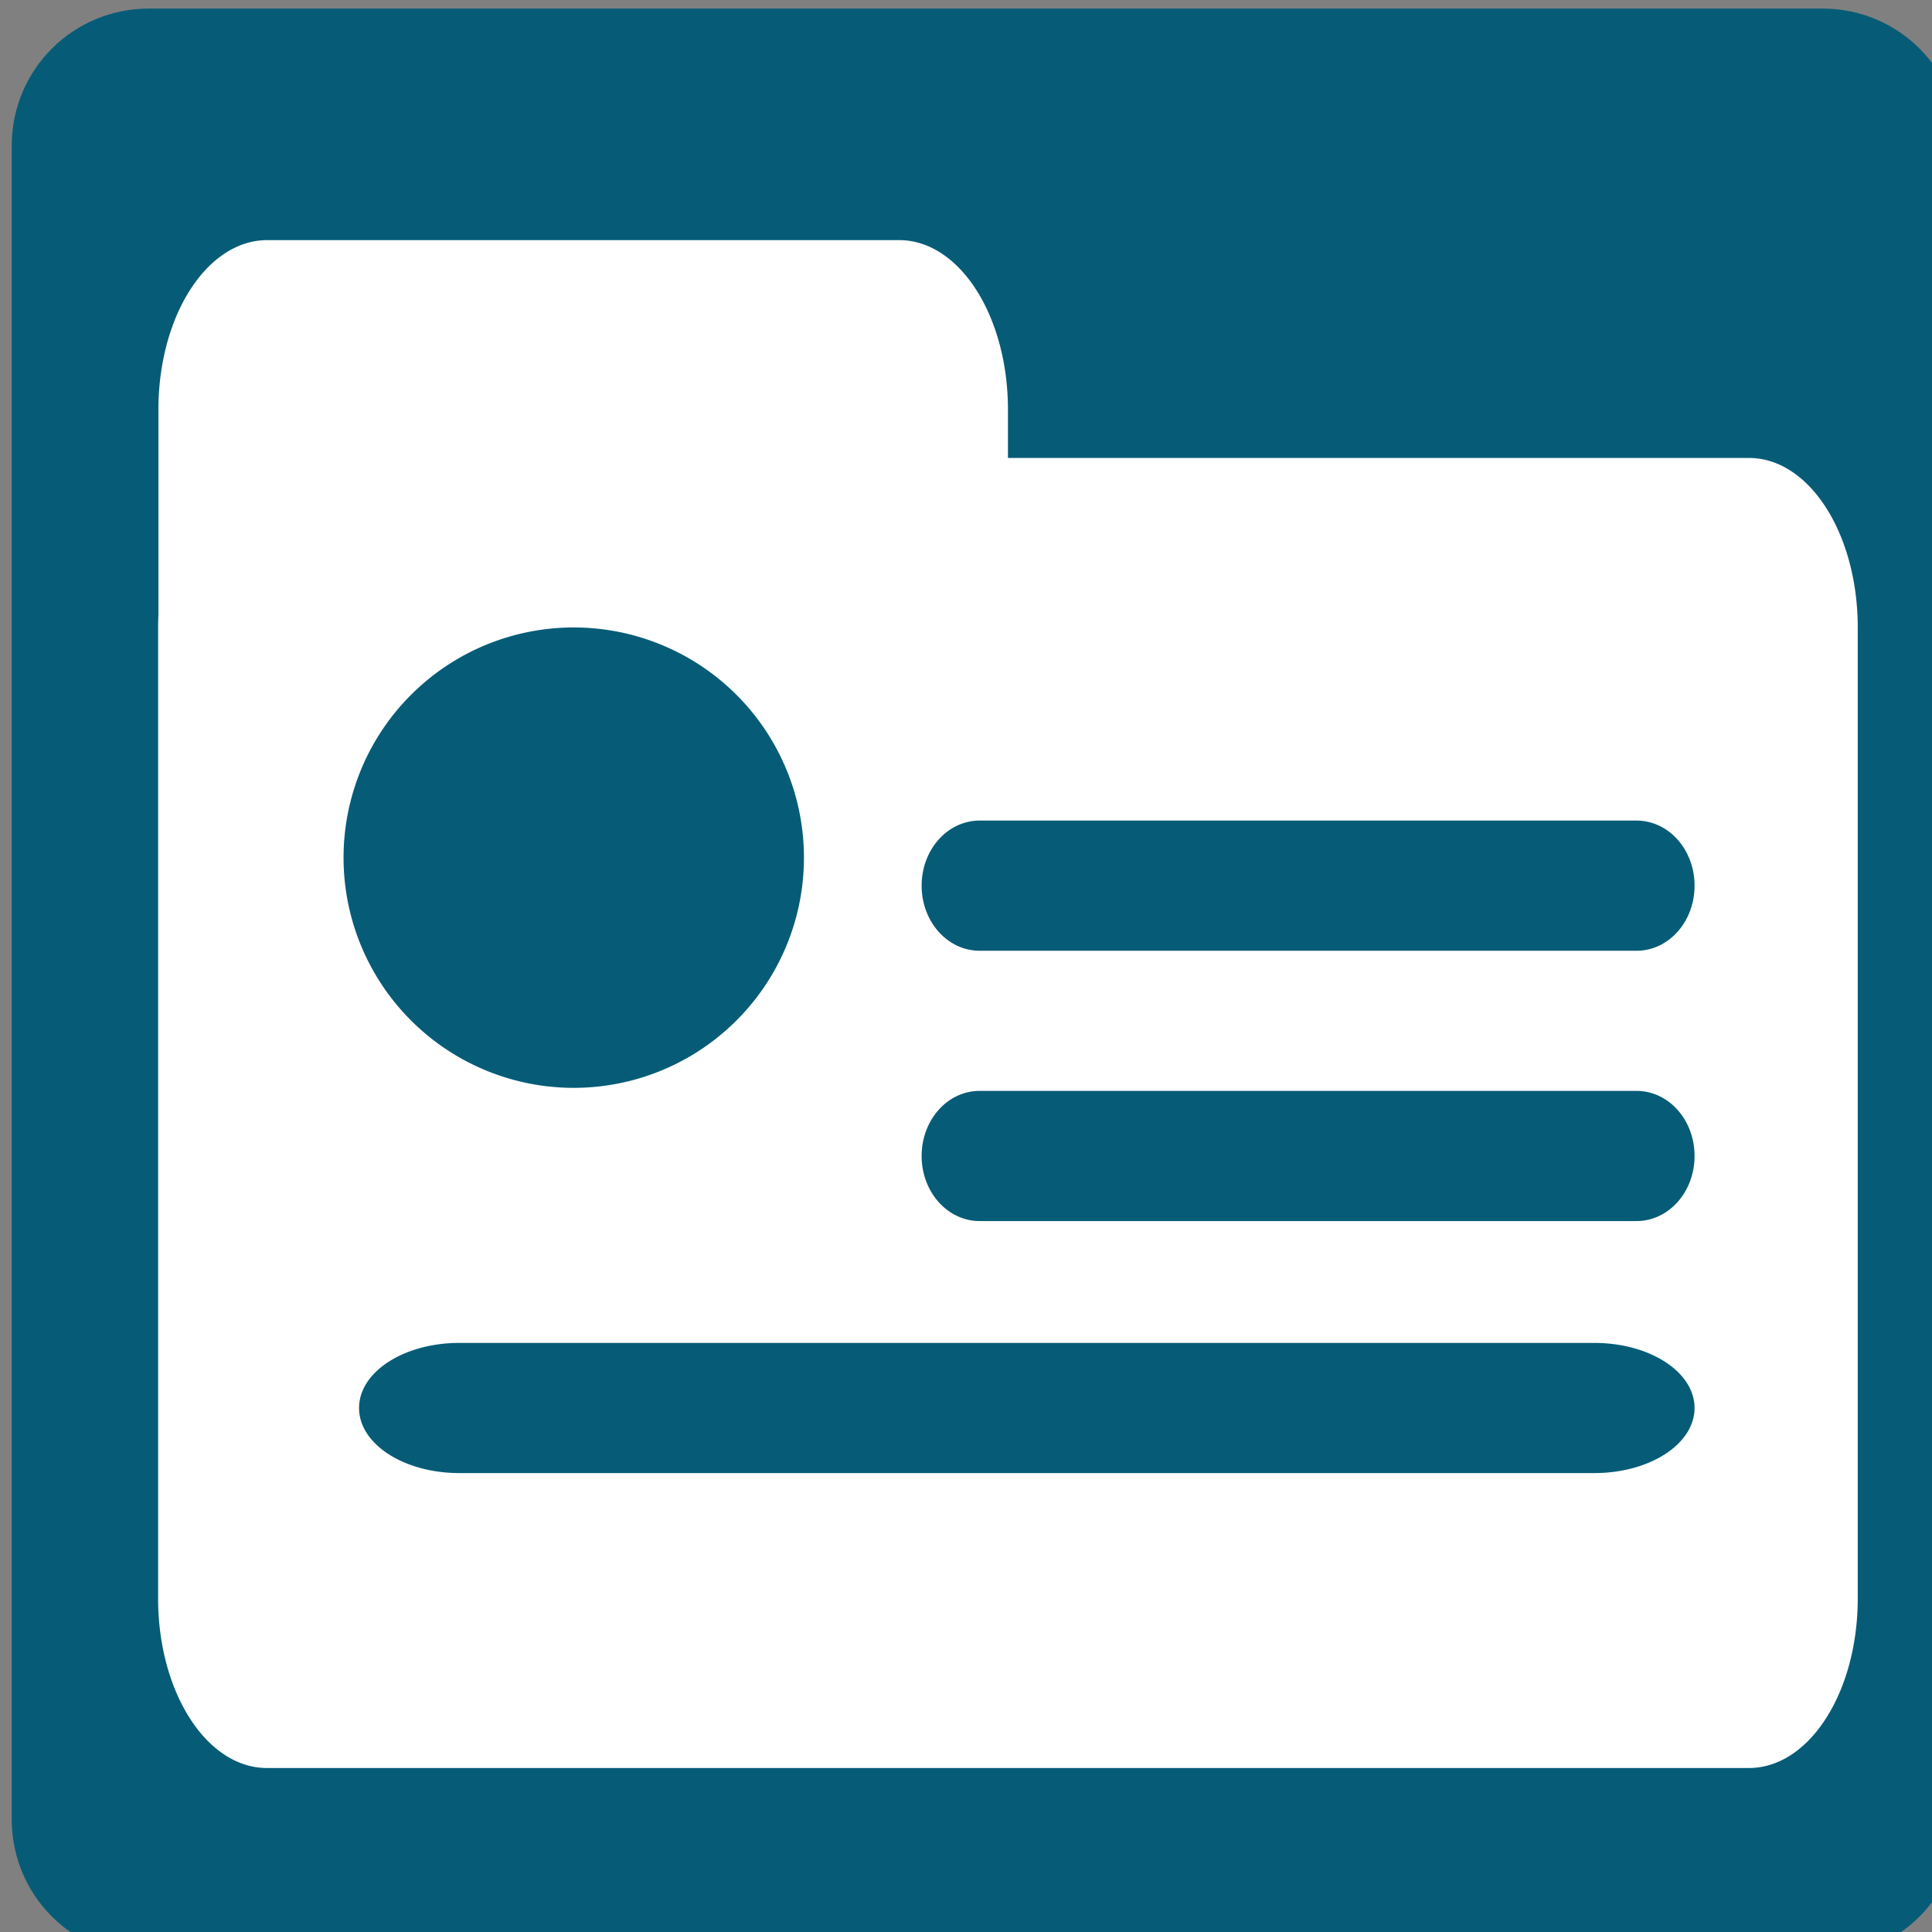 <?xml version="1.0" encoding="UTF-8" standalone="no"?>
<svg
   xmlns:dc="http://purl.org/dc/elements/1.1/"
   xmlns:cc="http://creativecommons.org/ns#"
   xmlns:rdf="http://www.w3.org/1999/02/22-rdf-syntax-ns#"
   xmlns:svg="http://www.w3.org/2000/svg"
   xmlns="http://www.w3.org/2000/svg"
   xmlns:sodipodi="http://sodipodi.sourceforge.net/DTD/sodipodi-0.dtd"
   xmlns:inkscape="http://www.inkscape.org/namespaces/inkscape"
   width="700"
   height="700"
   viewBox="0 0 185.208 185.208"
   version="1.1"
   id="svg1443"
   inkscape:version="1.0.1 (3bc2e813f5, 2020-09-07)"
   sodipodi:docname="ic_diseaseIndex_clicked.svg"
   inkscape:export-filename="D:\_Personal(Clark)\Downloads\_cert_talline\jpg\App Abaca\UI\vector\icons\newVectors\ic_diseaseIndex_clicked.png"
   inkscape:export-xdpi="96"
   inkscape:export-ydpi="96">
  <rect x="0" y="0" width="185.208" height="185.208" fill="#808080" stroke="none"/>
  <defs
     id="defs1437" />
  <sodipodi:namedview
     id="base"
     pagecolor="#ffffff"
     bordercolor="#666666"
     borderopacity="1.0"
     inkscape:pageopacity="0.0"
     inkscape:pageshadow="2"
     inkscape:zoom="0.35"
     inkscape:cx="342.85714"
     inkscape:cy="560"
     inkscape:document-units="mm"
     inkscape:current-layer="layer1"
     inkscape:document-rotation="0"
     showgrid="false"
     units="px"
     inkscape:window-width="1431"
     inkscape:window-height="1019"
     inkscape:window-x="64"
     inkscape:window-y="0"
     inkscape:window-maximized="0" />
  <g
     inkscape:label="Layer 1"
     inkscape:groupmode="layer"
     id="layer1">
    <path
       id="rect855"
       style="display:inline;fill:#065c77;fill-opacity:1;stroke:#065c77;stroke-width:2;stroke-linecap:round;stroke-linejoin:round;stroke-miterlimit:4;stroke-dasharray:none;stroke-opacity:1"
       d="M 14.272,1.821 H 174.717 c 6.73,0 12.148,5.418 12.148,12.148 V 174.414 c 0,6.73 -5.418,12.148 -12.148,12.148 H 14.272 c -6.73,0 -12.148,-5.418 -12.148,-12.148 V 13.969 c 0,-6.73 5.418,-12.148 12.148,-12.148 z" />
    <path
       id="rect835"
       style="fill:#ffffff;fill-opacity:1;stroke-width:0.736"
       d="m 25.618,23.02 c -5.779,0 -10.432,7.254 -10.432,16.265 v 19.726 c -0.017,0.382 -0.029,0.766 -0.029,1.155 v 93.057 c 0,9.011 4.653,16.264 10.432,16.264 H 167.658 c 5.779,0 10.432,-7.254 10.432,-16.264 V 60.165 c 0,-9.011 -4.653,-16.264 -10.432,-16.264 H 96.626 v -4.617 c 0,-9.011 -4.653,-16.265 -10.432,-16.265 z m 29.348,37.13 a 22.067,22.067 0 0 1 0.036,0 22.067,22.067 0 0 1 22.067,22.067 22.067,22.067 0 0 1 -22.067,22.068 22.067,22.067 0 0 1 -22.068,-22.068 22.067,22.067 0 0 1 22.032,-22.067 z m 38.954,18.513 h 62.957 c 3.085,0 5.569,2.783 5.569,6.24 0,3.457 -2.484,6.24 -5.569,6.24 H 93.92 c -3.085,0 -5.569,-2.783 -5.569,-6.24 0,-3.457 2.484,-6.24 5.569,-6.24 z m 0,25.912 h 62.957 c 3.085,0 5.569,2.783 5.569,6.24 0,3.457 -2.484,6.24 -5.569,6.24 H 93.92 c -3.085,0 -5.569,-2.783 -5.569,-6.24 0,-3.457 2.484,-6.24 5.569,-6.24 z m -49.876,24.16 H 152.823 c 5.331,0 9.622,2.783 9.622,6.24 0,3.457 -4.291,6.24 -9.622,6.24 H 44.044 c -5.331,0 -9.623,-2.783 -9.623,-6.24 0,-3.457 4.292,-6.24 9.623,-6.24 z" />
  </g>
</svg>
